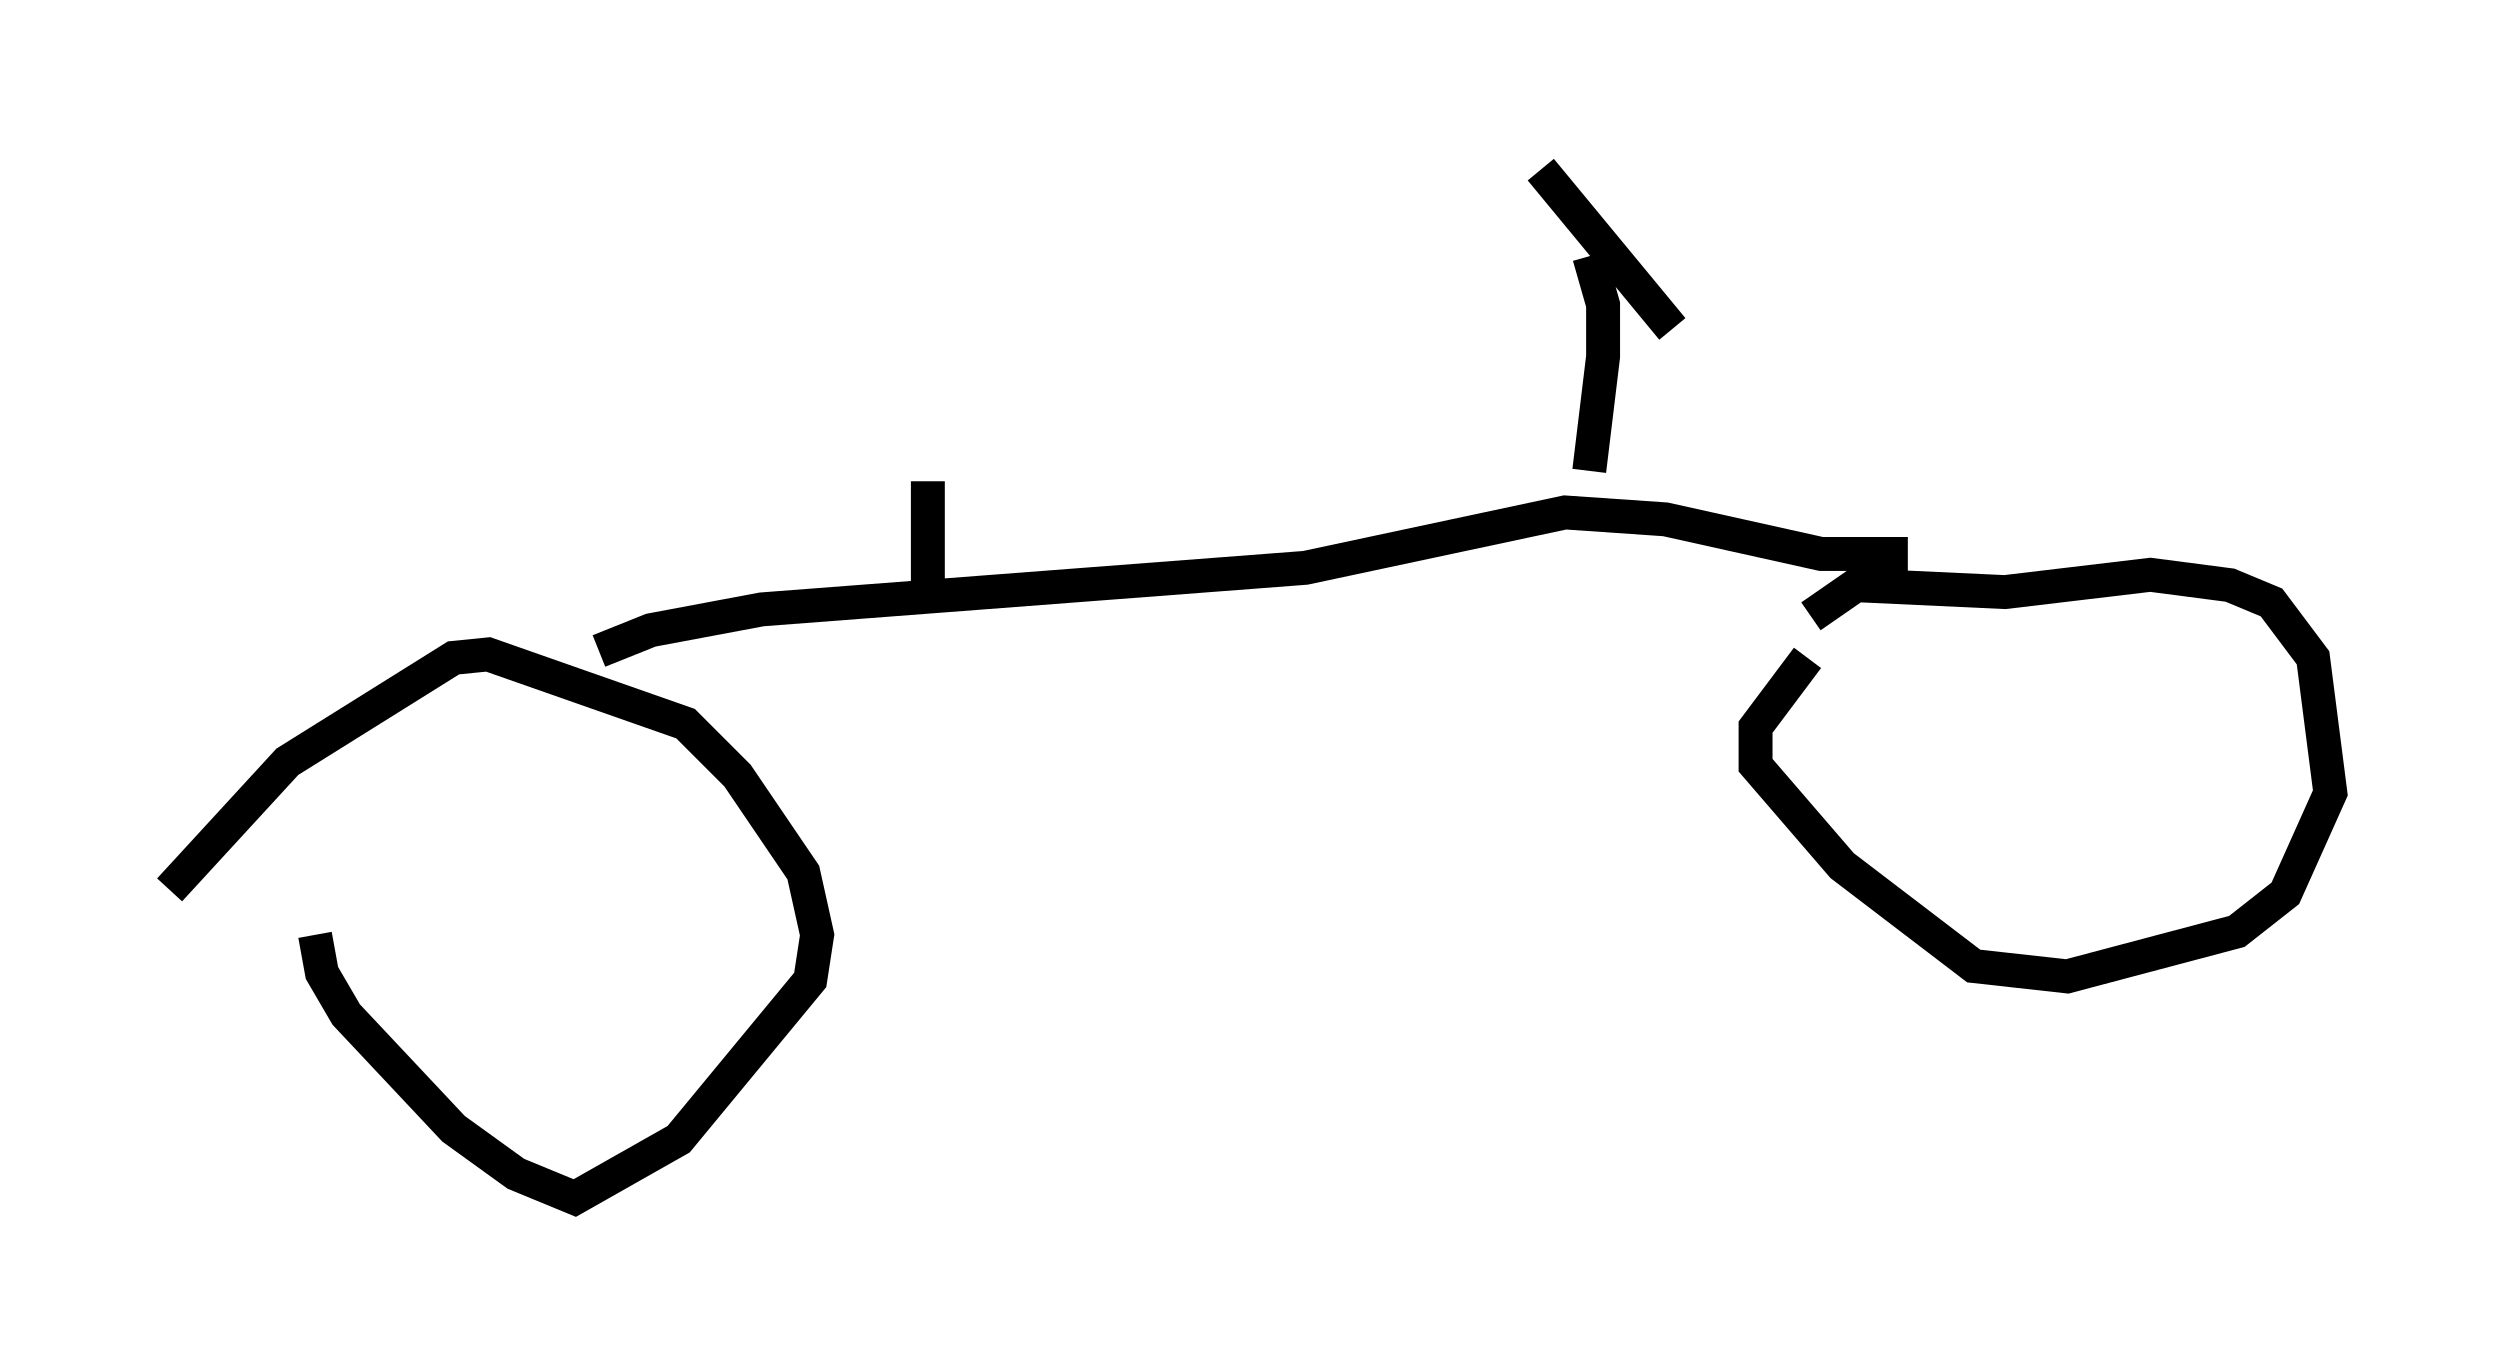 <?xml version="1.0" encoding="utf-8" ?>
<svg baseProfile="full" height="40.319" version="1.1" width="73.701" xmlns="http://www.w3.org/2000/svg" xmlns:ev="http://www.w3.org/2001/xml-events" xmlns:xlink="http://www.w3.org/1999/xlink"><defs /><rect fill="white" height="40.319" width="73.701" x="0" y="0" /><path d="M10.41, 24.702 m-1.123, 2.858 l0.204, 1.123 0.715, 1.225 l3.165, 3.369 1.838, 1.327 l1.735, 0.715 3.063, -1.735 l3.879, -4.696 0.204, -1.327 l-0.408, -1.838 -1.94, -2.858 l-1.531, -1.531 -5.819, -2.042 l-1.021, 0.102 -4.9, 3.063 l-3.471, 3.777 m48.286, -6.84 l-1.531, 2.042 0.0, 1.123 l2.552, 2.96 3.879, 2.96 l2.756, 0.306 5.002, -1.327 l1.429, -1.123 1.327, -2.96 l-0.51, -3.981 -1.225, -1.633 l-1.225, -0.51 -2.348, -0.306 l-4.288, 0.51 -4.39, -0.204 l-1.327, 0.919 m-35.73, 1.021 l1.531, -0.613 3.267, -0.613 l16.027, -1.225 7.656, -1.633 l2.96, 0.204 4.594, 1.021 l2.552, 0.0 m-9.392, -2.45 l0.408, -3.369 0.0, -1.531 l-0.408, -1.429 m-1.429, -2.552 l3.879, 4.696 m-21.948, 7.758 l0.0, -3.267 " fill="none" stroke="black" stroke-width="1" /></svg>